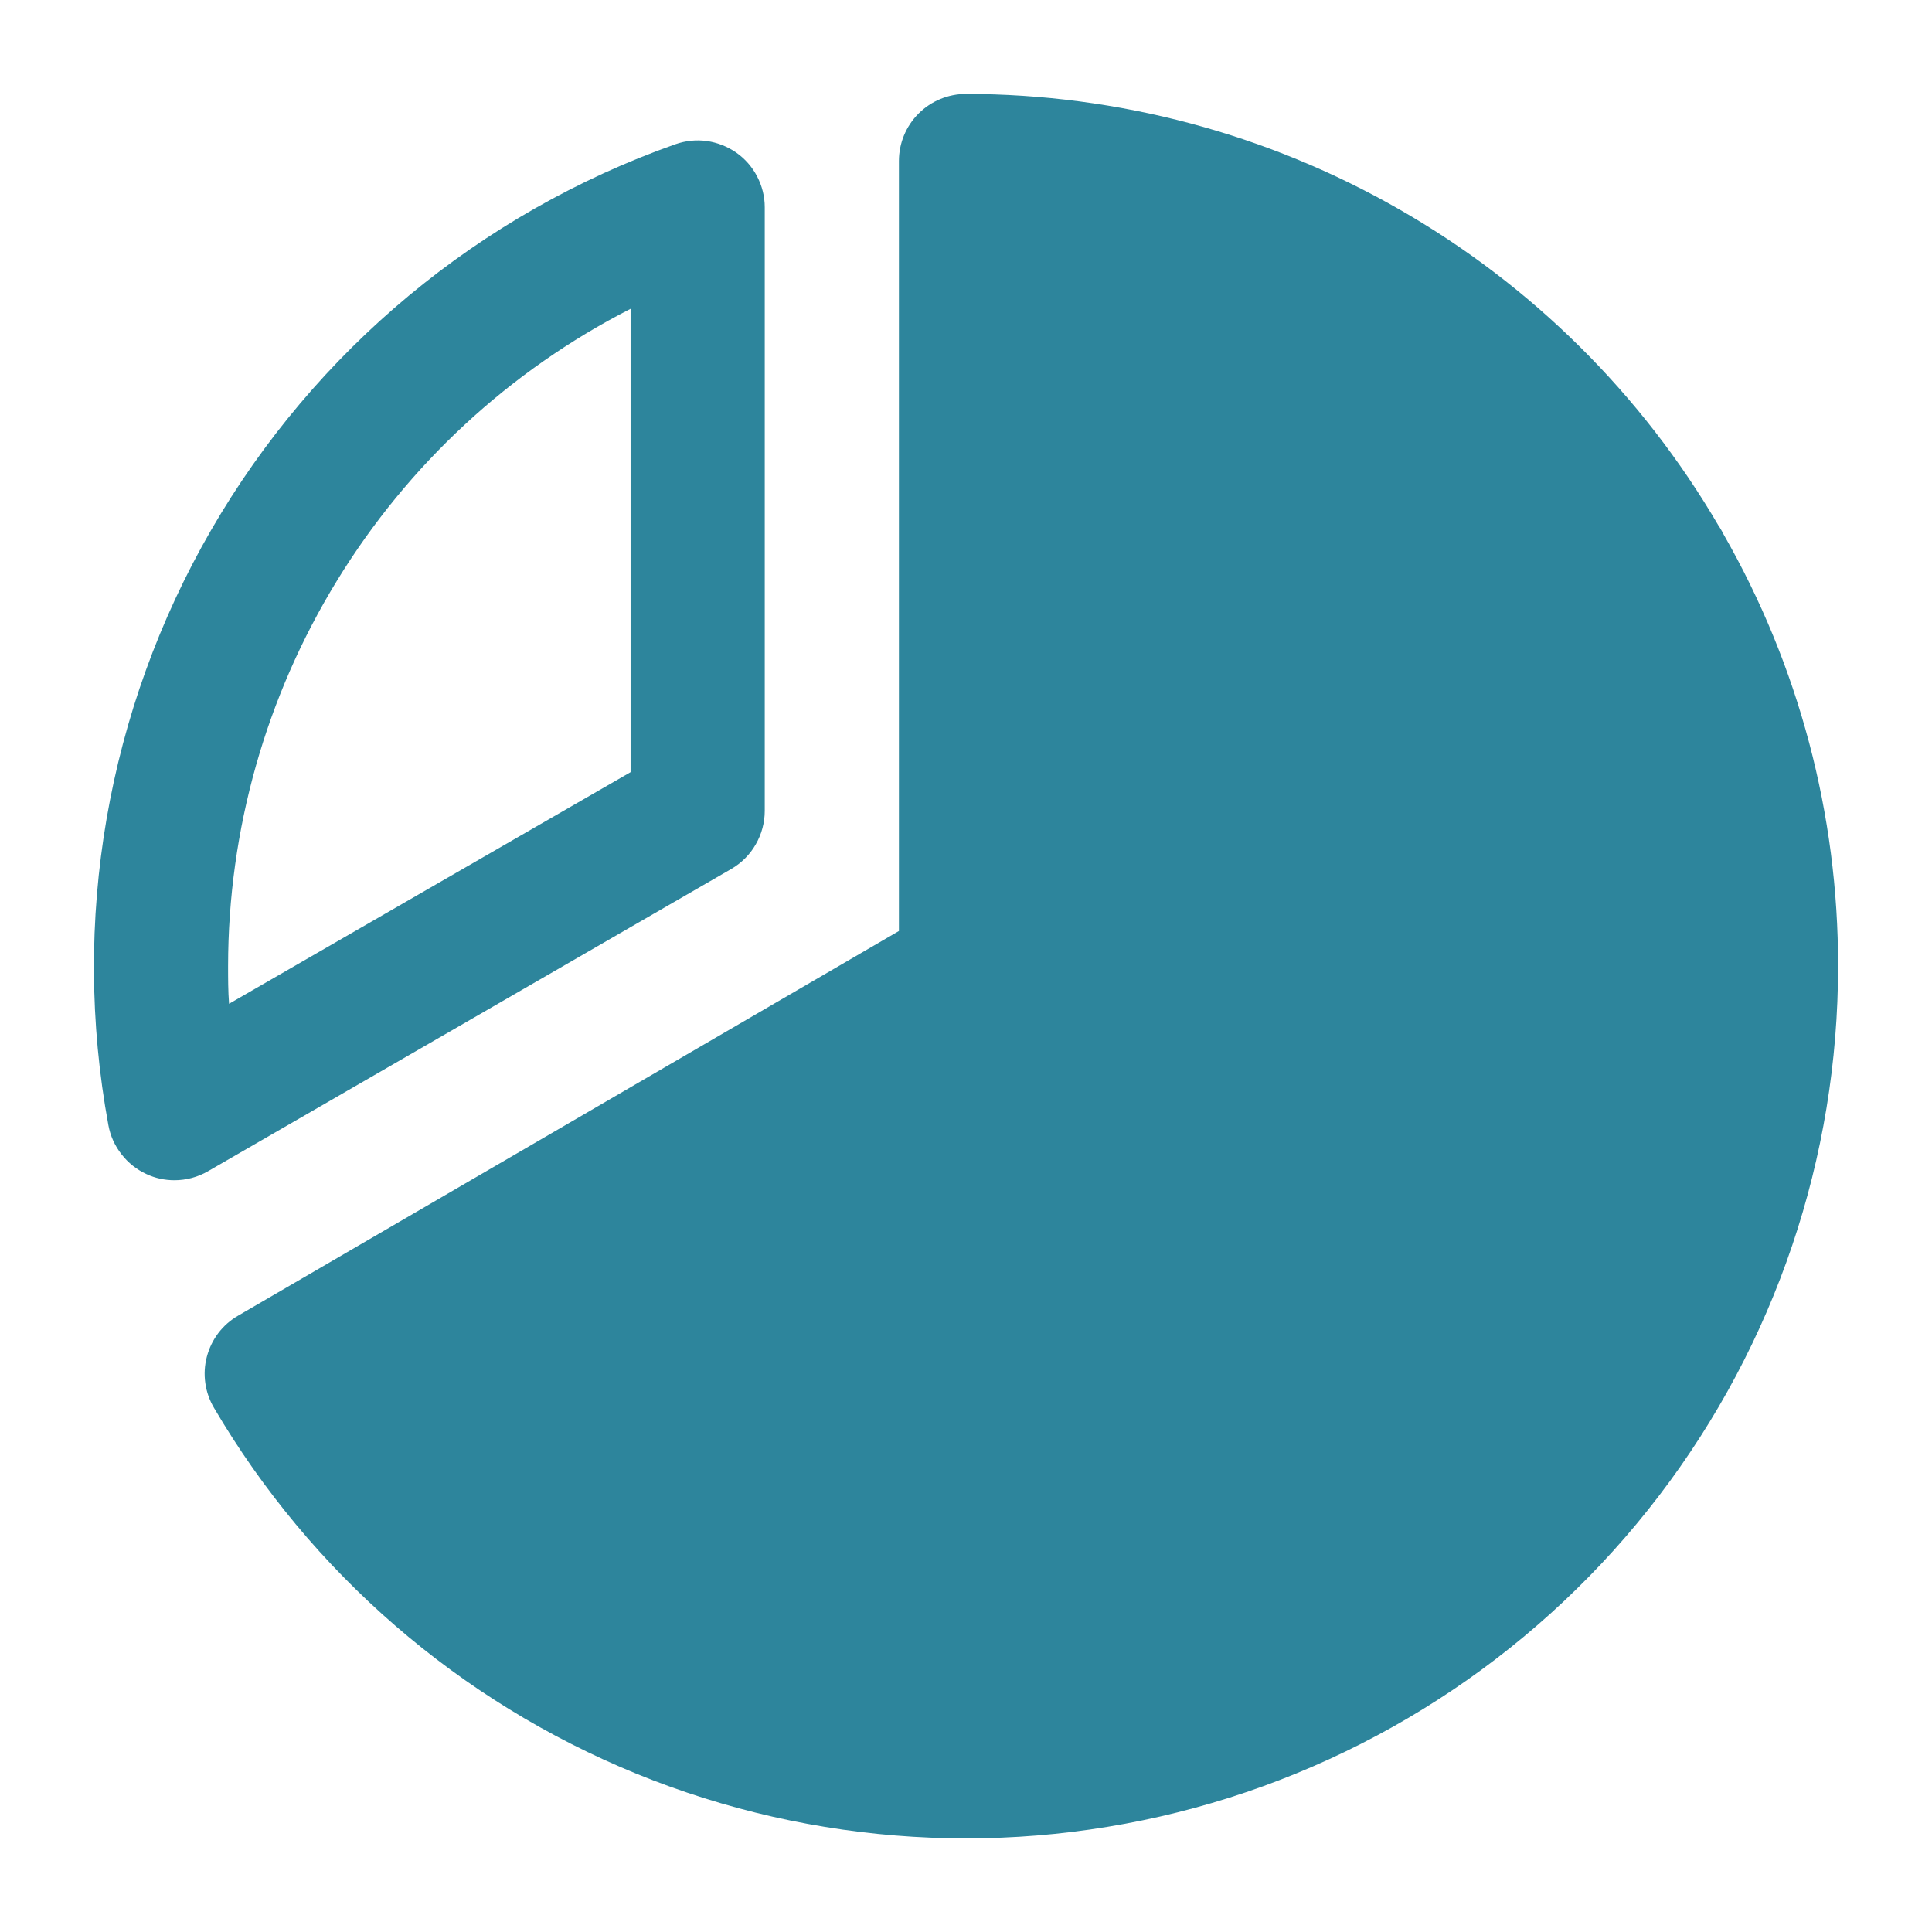 <svg width="18" height="18" viewBox="0 0 18 18" fill="none" xmlns="http://www.w3.org/2000/svg">
<path d="M6.813 8.096C6.908 8.041 6.987 7.962 7.041 7.867C7.096 7.772 7.125 7.664 7.125 7.555V1.93C7.125 1.83 7.1 1.732 7.054 1.644C7.008 1.555 6.941 1.479 6.86 1.422C6.778 1.365 6.684 1.328 6.586 1.314C6.487 1.3 6.386 1.311 6.292 1.344C4.468 1.989 2.934 3.265 1.966 4.94C0.998 6.616 0.659 8.581 1.01 10.484C1.028 10.583 1.07 10.675 1.132 10.754C1.193 10.833 1.272 10.896 1.363 10.938C1.445 10.977 1.535 10.996 1.625 10.996C1.735 10.996 1.843 10.967 1.938 10.912L6.813 8.096ZM5.875 2.877V7.194L2.134 9.352C2.125 9.234 2.125 9.116 2.125 9C2.126 7.733 2.477 6.491 3.139 5.411C3.8 4.33 4.747 3.453 5.875 2.877ZM17.125 9C17.126 10.784 16.539 12.518 15.457 13.935C14.374 15.353 12.854 16.375 11.133 16.843C9.412 17.311 7.585 17.2 5.933 16.527C4.281 15.853 2.897 14.655 1.994 13.117C1.952 13.046 1.924 12.967 1.913 12.886C1.901 12.804 1.906 12.721 1.927 12.641C1.948 12.561 1.984 12.486 2.034 12.42C2.084 12.354 2.147 12.299 2.218 12.258L8.375 8.674V1.5C8.375 1.334 8.441 1.175 8.558 1.058C8.675 0.941 8.834 0.875 9 0.875C10.418 0.876 11.811 1.247 13.041 1.953C14.271 2.658 15.295 3.673 16.011 4.897C16.02 4.909 16.027 4.922 16.035 4.935C16.043 4.948 16.051 4.964 16.058 4.978C16.759 6.202 17.127 7.589 17.125 9Z" fill="#2D859C"/>
</svg>
